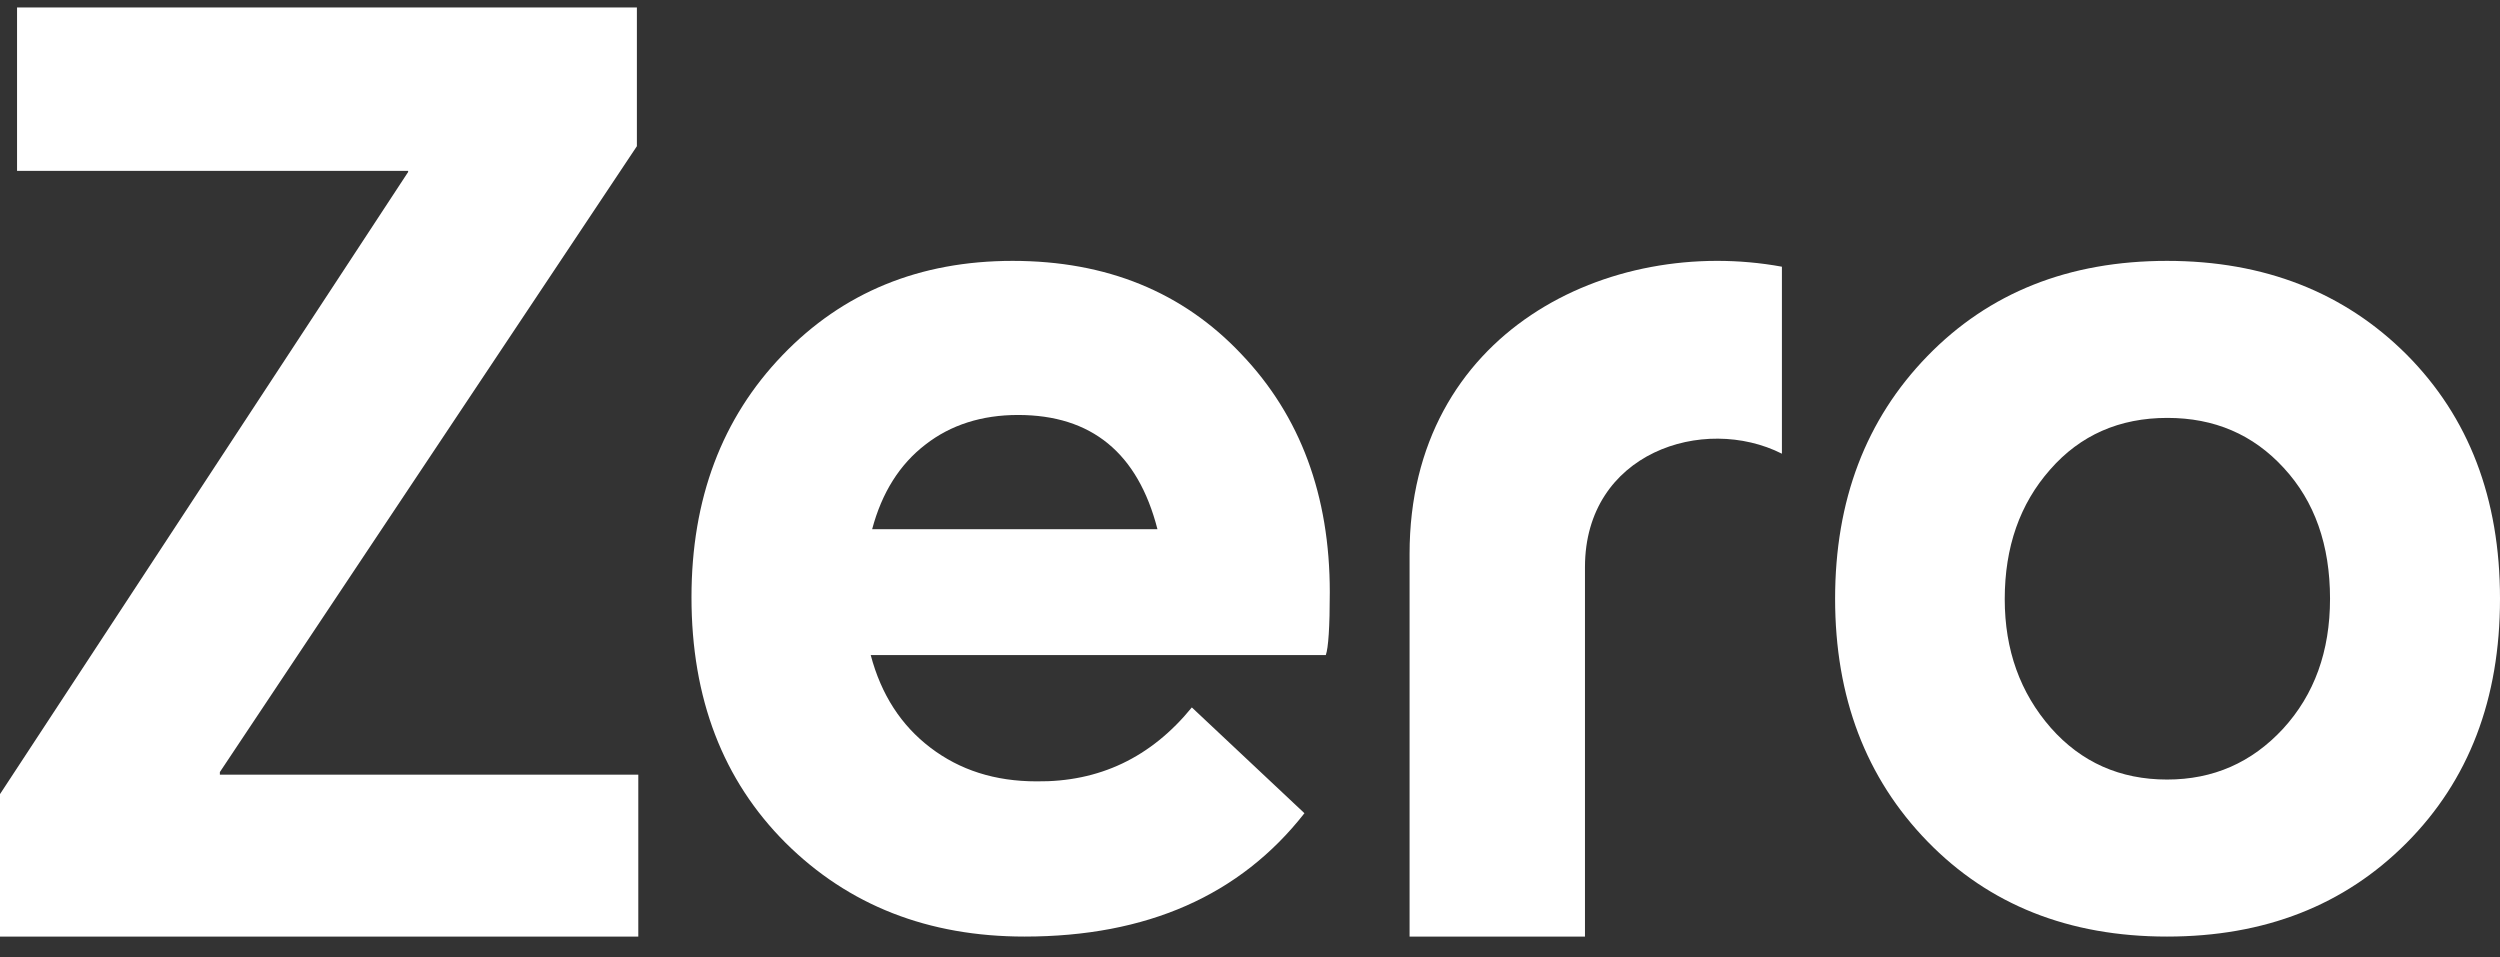 <svg width="94" height="36" viewBox="0 0 94 36" fill="none" xmlns="http://www.w3.org/2000/svg">
<rect x="0" y="0" width="94" height="36" fill="#333333" stroke="none"/>
<path d="M8.28 29.128H24V35.215H0V29.859L15.346 6.467V6.425H0.641V0.281H23.947V5.497L8.267 29.029V29.128H8.28Z" fill="white"/>
<path d="M50 22.264C50 23.572 49.946 24.37 49.85 24.631H32.739C33.133 26.118 33.882 27.274 34.985 28.113C36.087 28.953 37.408 29.379 38.973 29.379C41.328 29.407 43.275 28.485 44.813 26.599L49.047 30.577C46.624 33.673 43.112 35.215 38.524 35.215C34.903 35.215 31.908 34.045 29.539 31.692C27.184 29.338 26 26.269 26 22.457C26 18.755 27.143 15.727 29.417 13.359C31.69 10.992 34.576 9.809 38.075 9.809C41.601 9.809 44.473 10.978 46.678 13.318C48.897 15.644 50 18.631 50 22.264ZM38.279 15.603C36.918 15.603 35.747 15.974 34.794 16.718C33.828 17.461 33.16 18.52 32.793 19.897H43.52C42.785 17.034 41.042 15.603 38.279 15.603Z" fill="white"/>
<path d="M81.48 35.215C77.785 35.215 74.786 34.017 72.472 31.637C70.157 29.256 69 26.214 69 22.512C69 18.809 70.157 15.768 72.472 13.387C74.786 11.006 77.785 9.809 81.48 9.809C85.136 9.809 88.148 10.992 90.489 13.332C92.83 15.685 94 18.741 94 22.512C94 26.283 92.83 29.338 90.489 31.692C88.148 34.045 85.149 35.215 81.48 35.215ZM81.48 29.311C83.216 29.311 84.663 28.677 85.846 27.398C87.017 26.118 87.609 24.494 87.609 22.512C87.609 20.489 87.03 18.851 85.873 17.598C84.715 16.332 83.256 15.713 81.493 15.713C79.692 15.713 78.219 16.36 77.088 17.653C75.944 18.947 75.378 20.571 75.378 22.526C75.378 24.439 75.957 26.049 77.114 27.37C78.258 28.664 79.718 29.311 81.48 29.311Z" fill="white"/>
<path d="M53 20.824V35.215H59.595V21.323C59.595 17.016 64.06 15.576 67 17.059V10.028C60.529 8.844 53 12.453 53 20.824Z" fill="white"/>
</svg>
